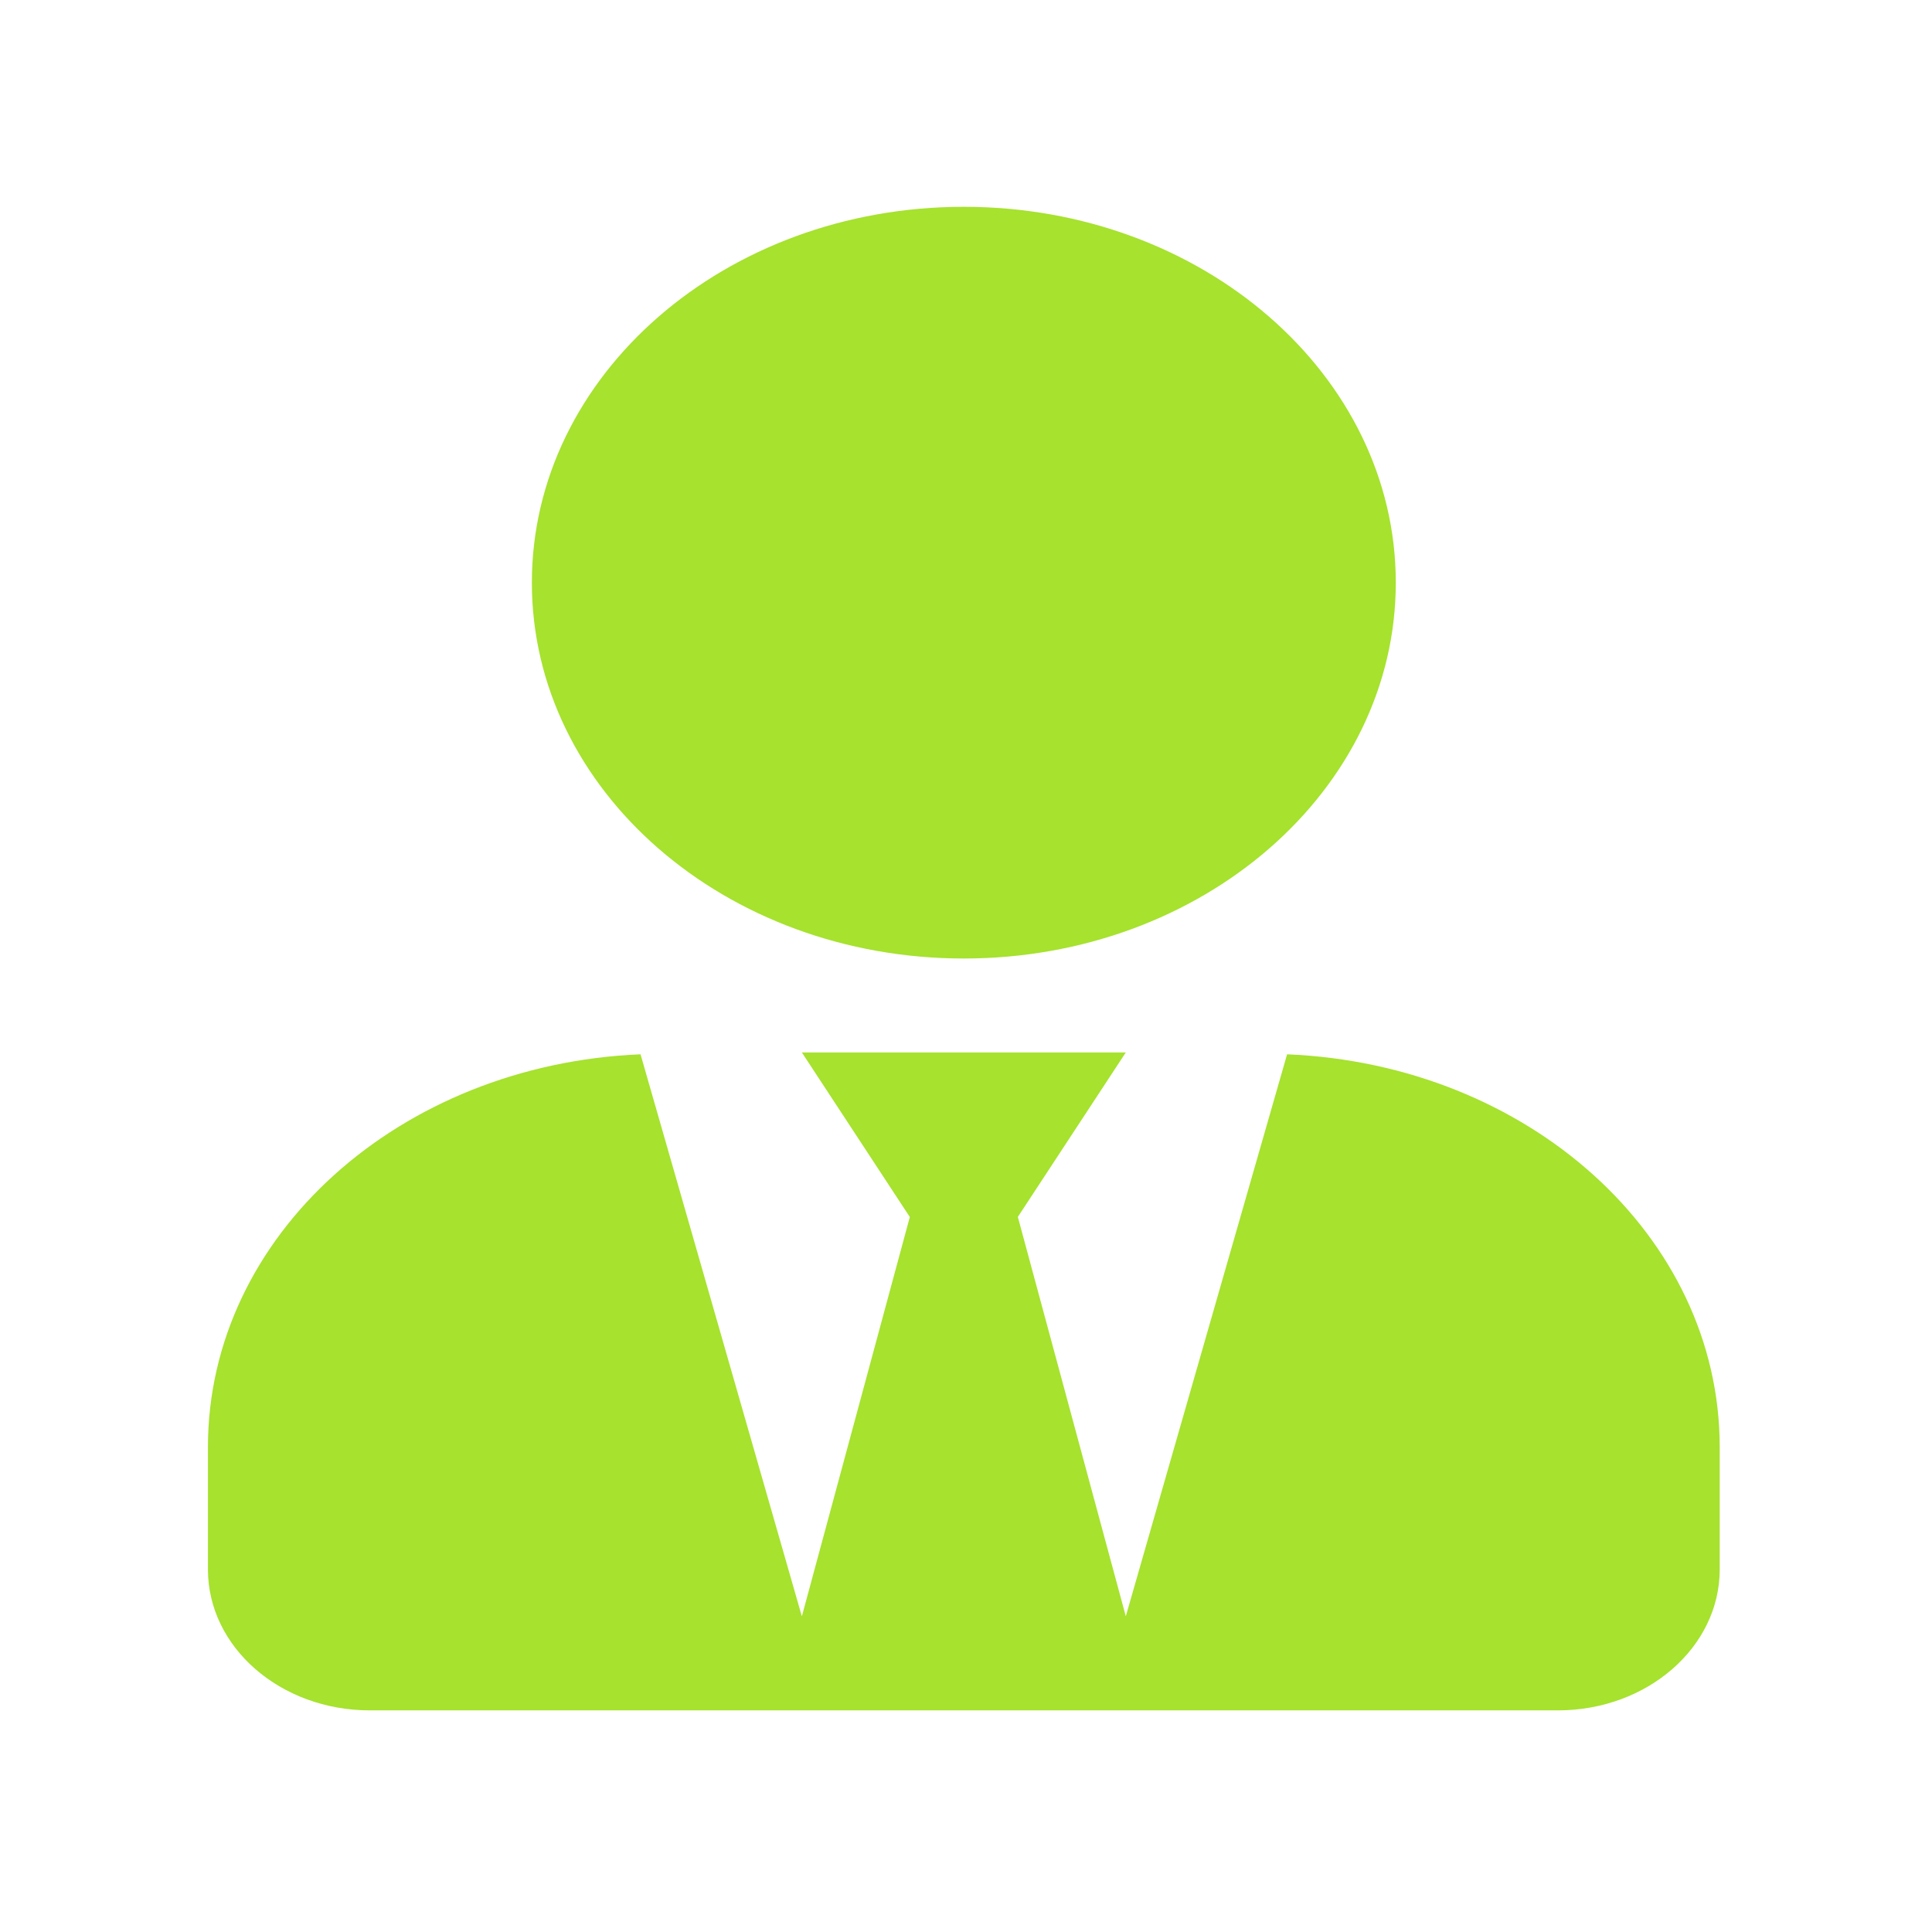 <?xml version="1.0" encoding="UTF-8" standalone="no"?>
<svg
   xmlns:dc="http://purl.org/dc/elements/1.1/"
   xmlns:cc="http://creativecommons.org/ns#"
   xmlns:rdf="http://www.w3.org/1999/02/22-rdf-syntax-ns#"
   xmlns:svg="http://www.w3.org/2000/svg"
   xmlns="http://www.w3.org/2000/svg"
   xmlns:sodipodi="http://sodipodi.sourceforge.net/DTD/sodipodi-0.dtd"
   xmlns:inkscape="http://www.inkscape.org/namespaces/inkscape"
   aria-hidden="true"
   focusable="false"
   data-prefix="fas"
   data-icon="user-tie"
   class="svg-inline--fa fa-user-tie fa-w-14"
   role="img"
   viewBox="0 0 24 24"
   version="1.1"
   id="svg4"
   sodipodi:docname="user-tie-solid-hover.svg"
   inkscape:version="1.0.1 (3bc2e813f5, 2020-09-07)"
   width="24"
   height="24">
  <defs
     id="defs8" />
  <sodipodi:namedview
     pagecolor="#ffffff"
     bordercolor="#666666"
     borderopacity="1"
     objecttolerance="10"
     gridtolerance="10"
     guidetolerance="10"
     inkscape:pageopacity="0"
     inkscape:pageshadow="2"
     inkscape:window-width="1920"
     inkscape:window-height="1057"
     id="namedview6"
     showgrid="false"
     inkscape:zoom="22.96875"
     inkscape:cx="13.658746"
     inkscape:cy="13.316193"
     inkscape:window-x="-8"
     inkscape:window-y="-8"
     inkscape:window-maximized="1"
     inkscape:current-layer="svg4"
     inkscape:document-rotation="0" />
  <path
     fill="currentColor"
     d="m 11.973,11.907 c 2.964,0 5.366,-2.09 5.366,-4.669 0,-2.579 -2.402,-4.669 -5.366,-4.669 -2.964,0 -5.366,2.09 -5.366,4.669 0,2.579 2.402,4.669 5.366,4.669 z m 4.016,1.189 -2.004,6.982 -1.341,-4.961 1.341,-2.043 H 9.961 L 11.302,15.118 9.961,20.079 7.957,13.097 c -2.989,0.124 -5.374,2.251 -5.374,4.881 v 1.518 c 0,0.967 0.901,1.751 2.012,1.751 H 19.351 c 1.111,0 2.012,-0.784 2.012,-1.751 v -1.518 c 0,-2.63 -2.385,-4.757 -5.374,-4.881 z"
     id="path2"
     style="opacity:1;fill:#a6e22e;fill-opacity:1;stroke-width:0.039" />
</svg>
